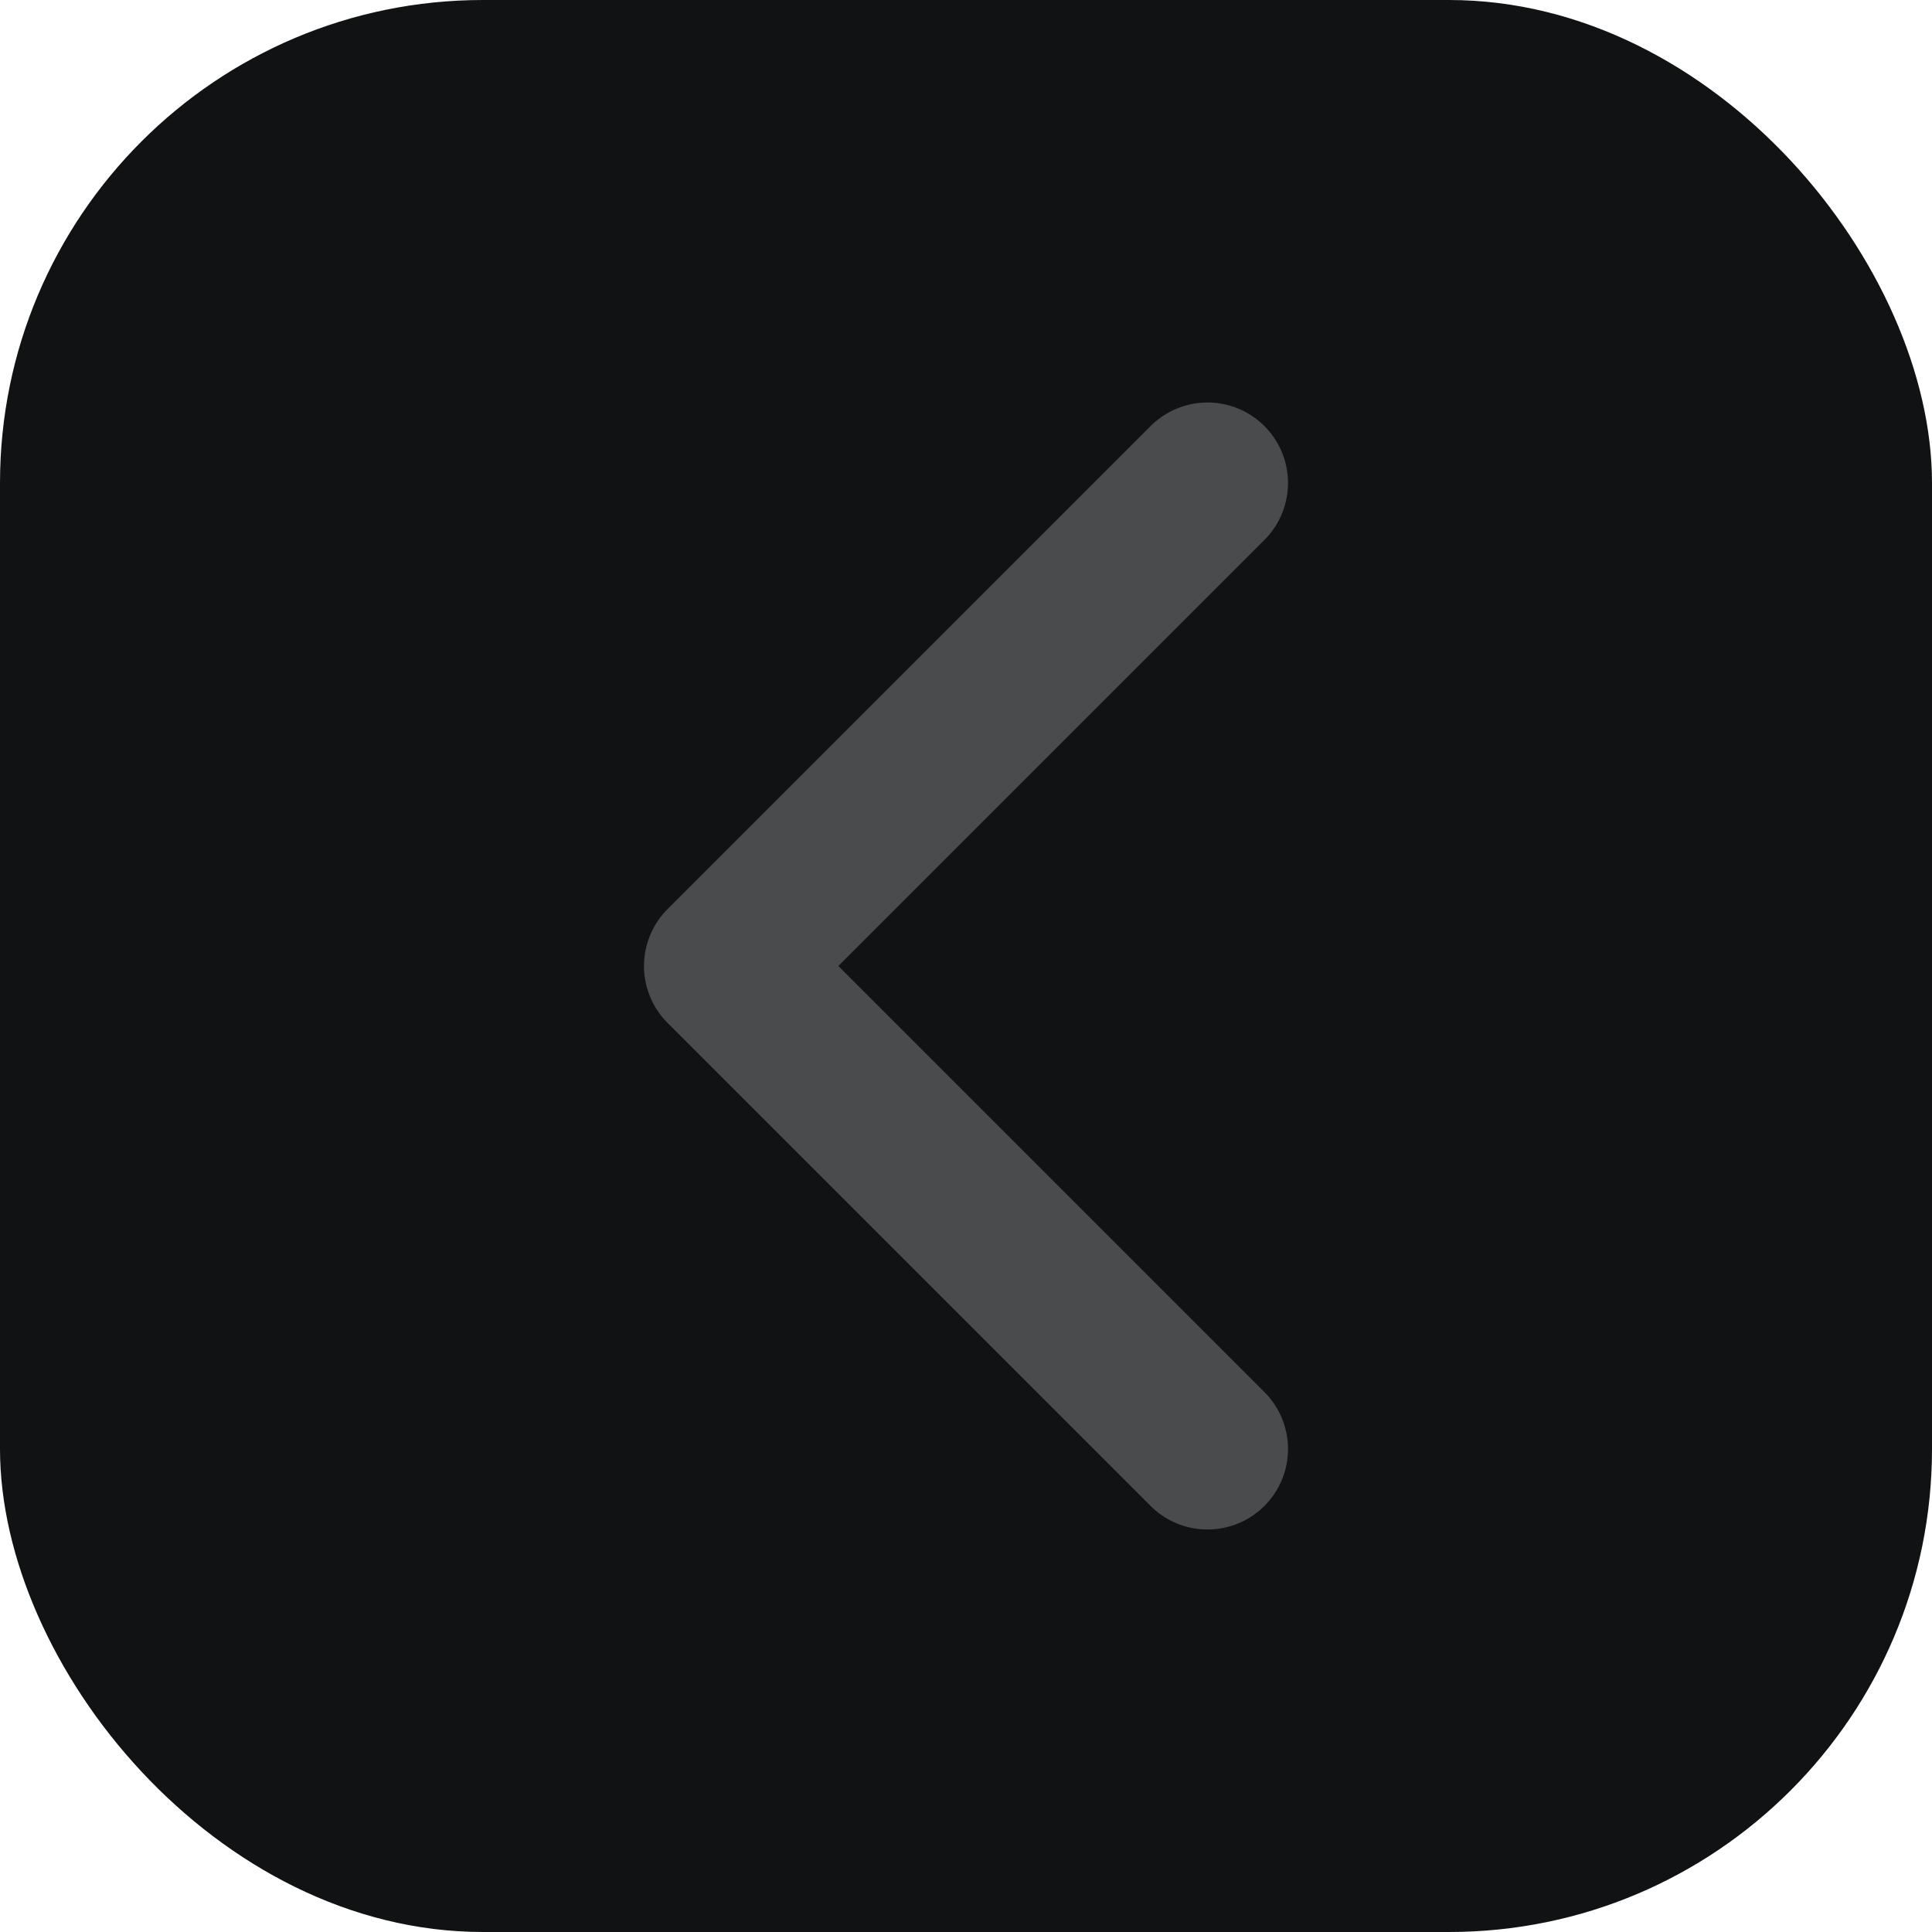<svg width="32" height="32" viewBox="0 0 32 32" fill="none" xmlns="http://www.w3.org/2000/svg">
<g id="chevron-left">
<rect width="32" height="32" rx="8" fill="#111213"/>
<path id="Icon" d="M20 24L12 16L20 8" stroke="#4A4B4D" stroke-width="2.667" stroke-linecap="round" stroke-linejoin="round"/>
</g>
</svg>
